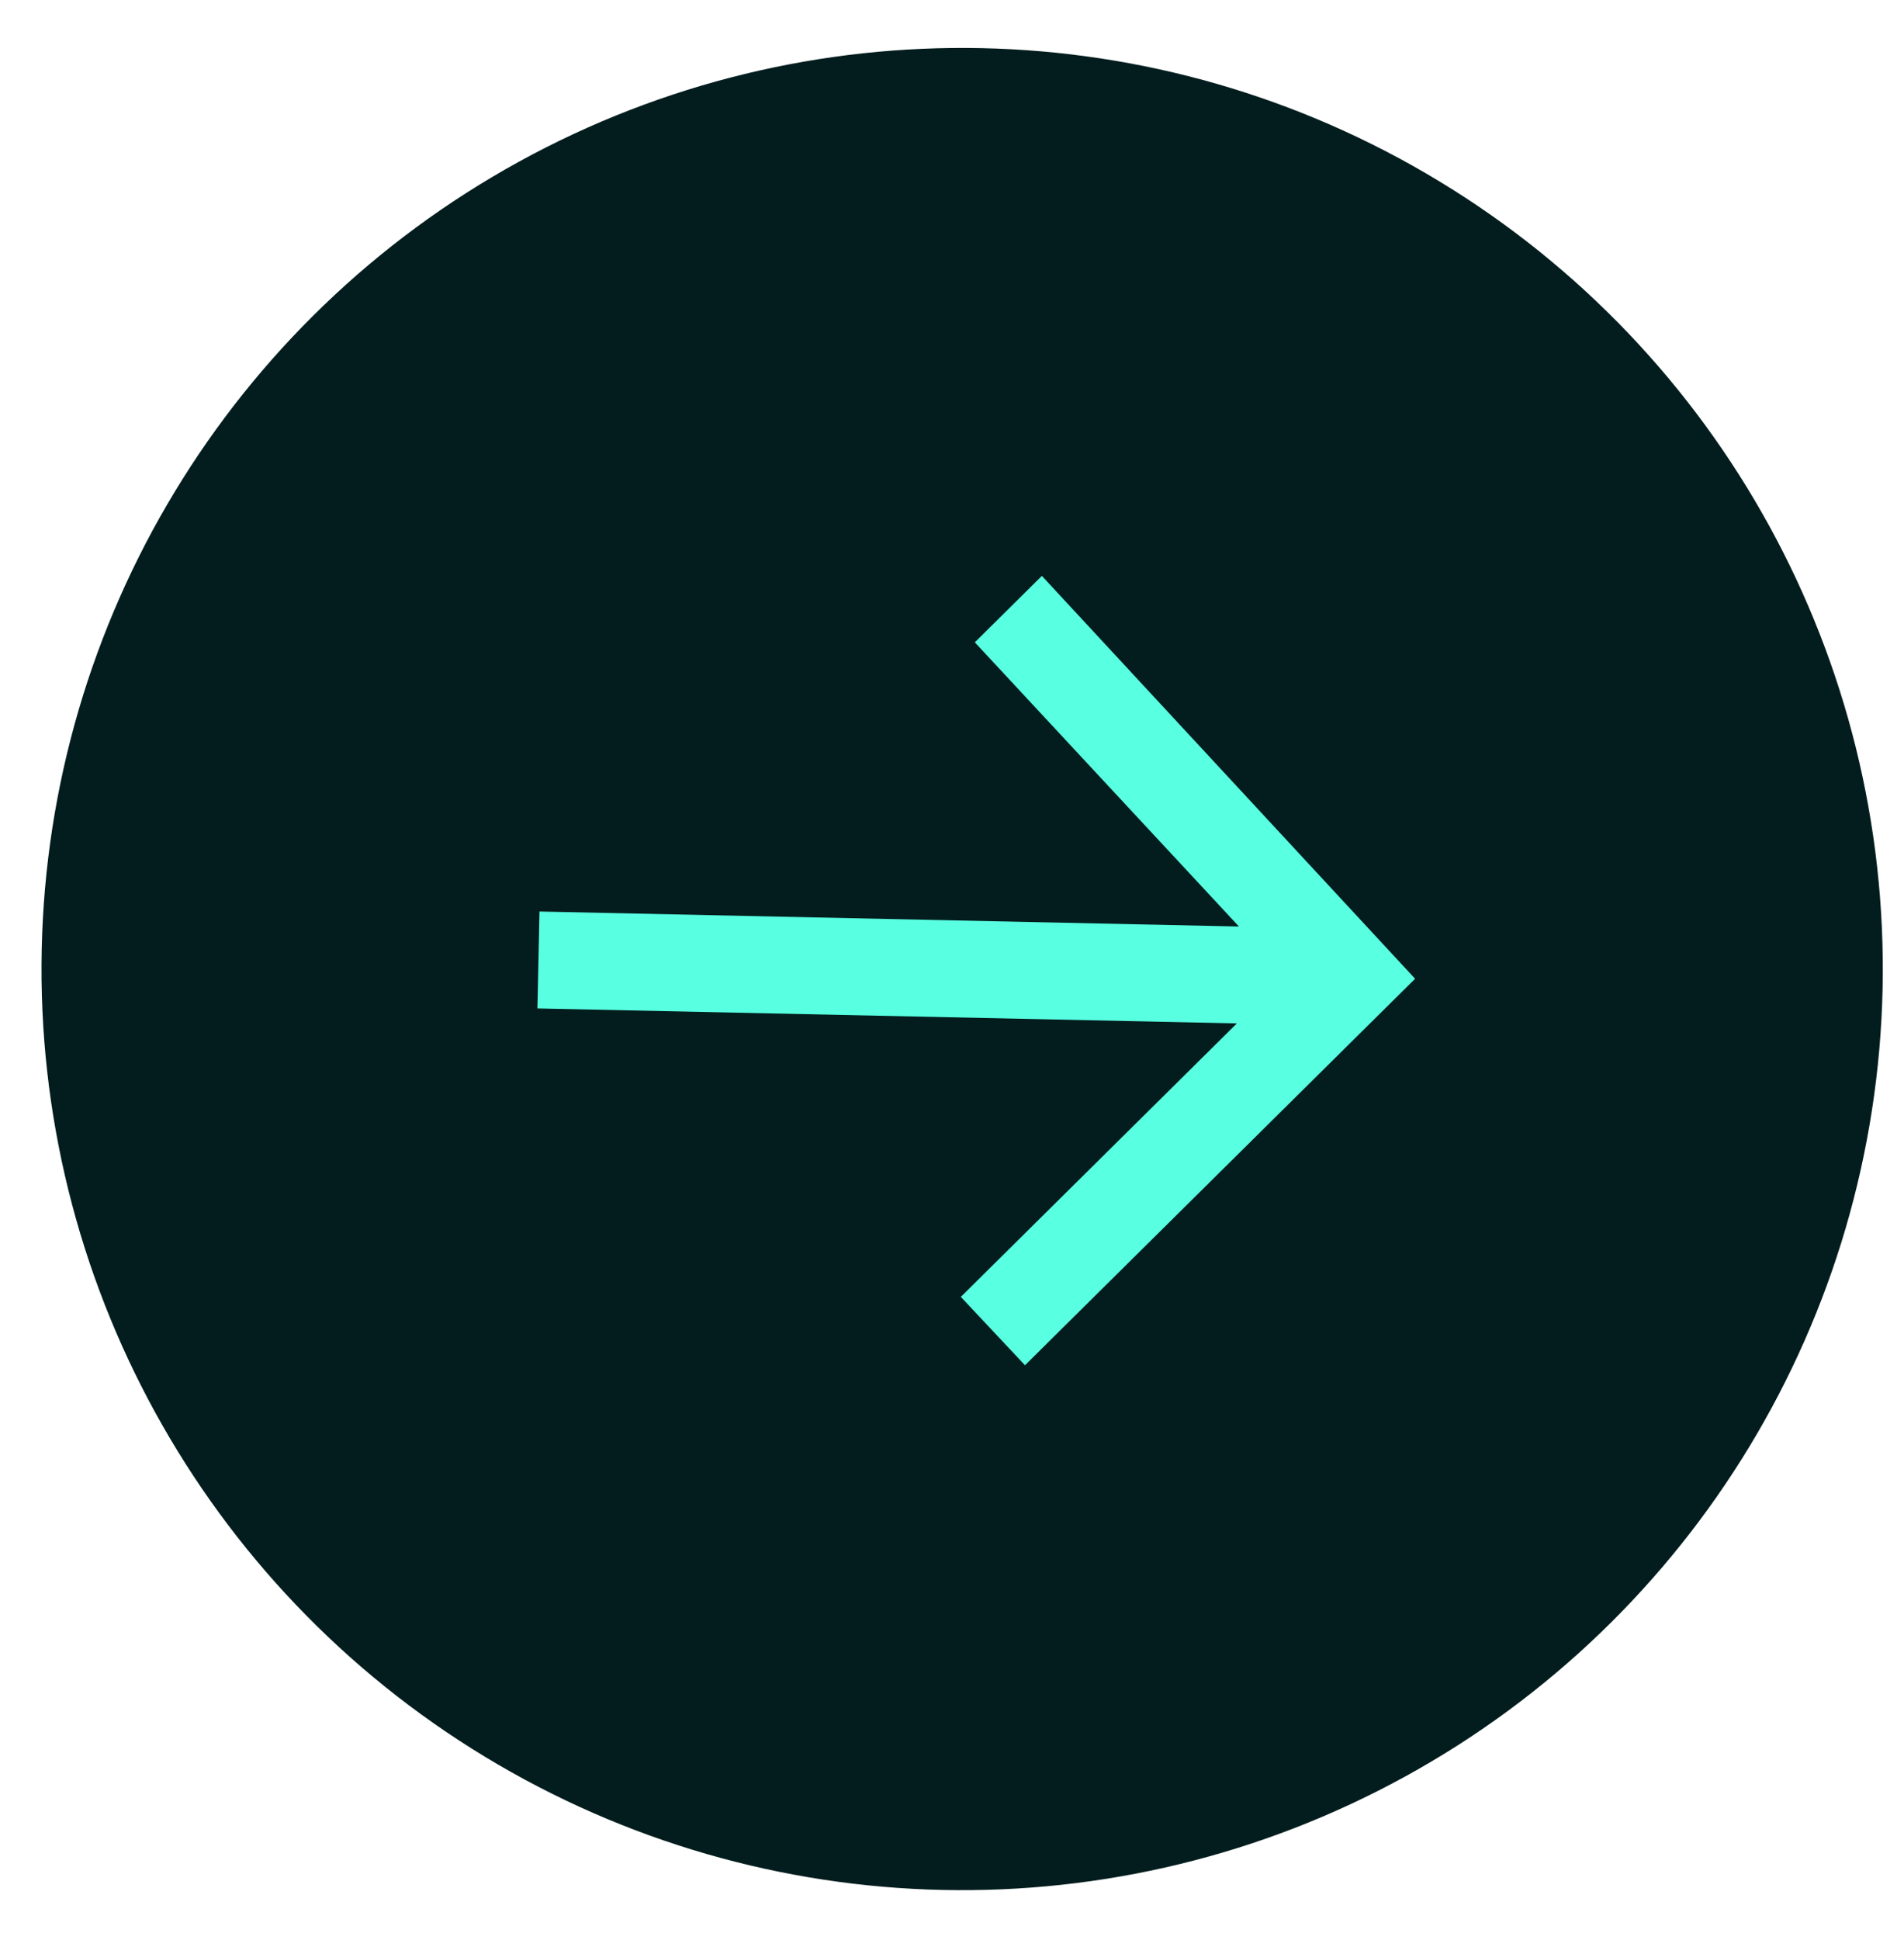 <svg width="54" height="55" viewBox="0 0 54 55" fill="none" xmlns="http://www.w3.org/2000/svg">
<circle cx="27.288" cy="27.47" r="26.111" transform="rotate(1.226 27.288 27.47)" fill="#031D1E"/>
<path d="M29.07 38.701L27.25 36.763L35.079 29.011L15.242 28.586L15.301 25.839L35.138 26.264L27.647 18.208L29.549 16.325L40.134 27.745L29.07 38.701Z" fill="#58FFE1"/>
</svg>
